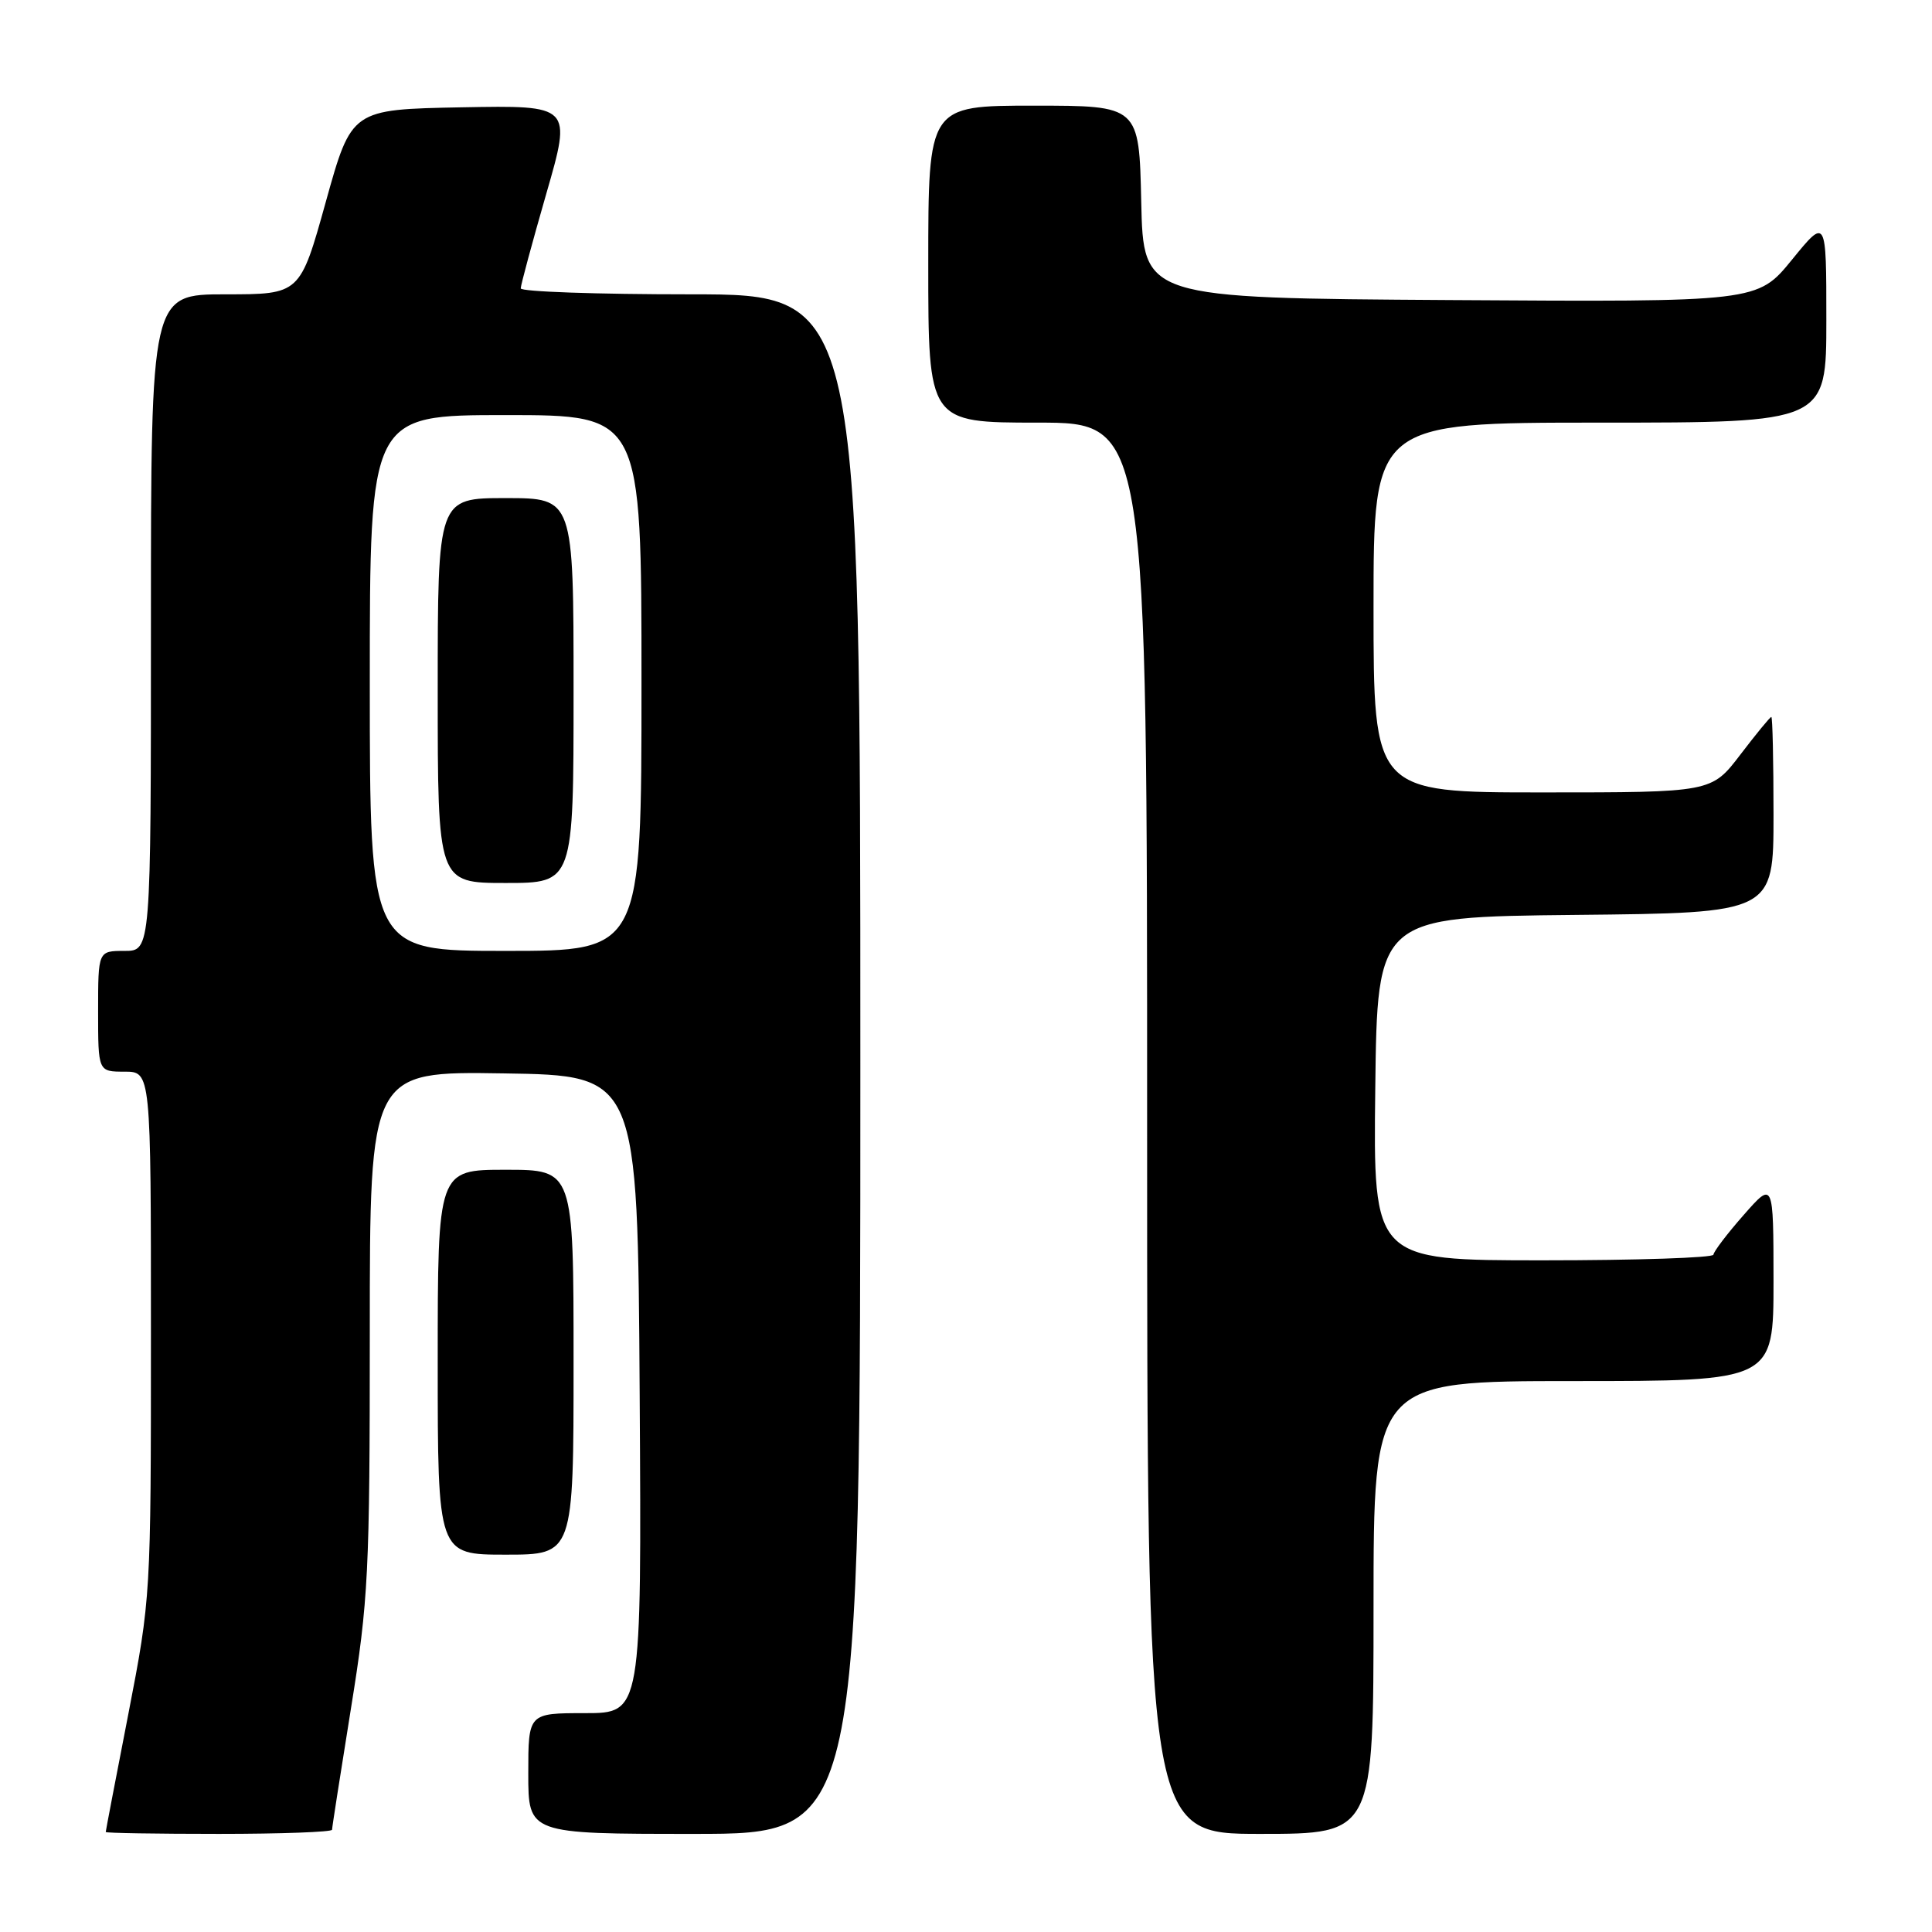 <?xml version="1.0" encoding="UTF-8" standalone="no"?>
<!DOCTYPE svg PUBLIC "-//W3C//DTD SVG 1.1//EN" "http://www.w3.org/Graphics/SVG/1.1/DTD/svg11.dtd" >
<svg xmlns="http://www.w3.org/2000/svg" xmlns:xlink="http://www.w3.org/1999/xlink" version="1.1" viewBox="0 0 256 256">
 <g >
 <path fill="currentColor"
d=" M 44.00 242.45 C 44.00 242.14 45.13 234.92 46.50 226.40 C 48.82 212.04 49.00 208.41 49.00 176.43 C 49.00 141.95 49.00 141.95 66.75 142.23 C 84.50 142.50 84.50 142.50 84.76 184.75 C 85.02 227.00 85.02 227.00 77.51 227.00 C 70.00 227.00 70.00 227.00 70.00 235.00 C 70.00 243.00 70.00 243.00 92.00 243.00 C 114.00 243.00 114.00 243.00 114.00 141.00 C 114.00 39.00 114.00 39.00 91.50 39.00 C 79.12 39.00 69.00 38.65 69.00 38.21 C 69.00 37.78 70.52 32.15 72.38 25.69 C 75.77 13.95 75.77 13.95 61.17 14.22 C 46.58 14.50 46.58 14.50 43.17 26.75 C 39.76 39.00 39.76 39.00 29.88 39.00 C 20.00 39.00 20.00 39.00 20.00 82.50 C 20.00 126.00 20.00 126.00 16.50 126.00 C 13.00 126.00 13.00 126.00 13.00 134.00 C 13.00 142.00 13.00 142.00 16.50 142.00 C 20.00 142.00 20.00 142.00 20.00 176.84 C 20.00 211.42 19.98 211.78 17.01 227.09 C 15.36 235.56 14.01 242.61 14.01 242.75 C 14.00 242.89 20.75 243.00 29.00 243.00 C 37.25 243.00 44.00 242.75 44.00 242.45 Z  M 182.00 213.00 C 182.00 183.00 182.00 183.00 208.50 183.00 C 235.00 183.00 235.00 183.00 235.00 169.75 C 234.99 156.50 234.99 156.50 231.04 161.00 C 228.86 163.47 227.07 165.84 227.04 166.25 C 227.02 166.66 216.87 167.00 204.48 167.00 C 181.96 167.00 181.96 167.00 182.23 144.25 C 182.50 121.50 182.50 121.50 208.75 121.23 C 235.00 120.97 235.00 120.97 235.00 107.98 C 235.00 100.84 234.87 95.00 234.71 95.00 C 234.54 95.00 232.70 97.25 230.60 100.00 C 226.78 105.00 226.78 105.00 204.39 105.00 C 182.00 105.00 182.00 105.00 182.00 80.50 C 182.00 56.00 182.00 56.00 212.00 56.00 C 242.00 56.00 242.00 56.00 242.00 42.41 C 242.00 28.82 242.00 28.82 237.44 34.42 C 232.87 40.02 232.87 40.02 192.19 39.76 C 151.50 39.50 151.50 39.50 151.22 26.75 C 150.94 14.00 150.94 14.00 136.97 14.00 C 123.00 14.00 123.00 14.00 123.00 35.00 C 123.00 56.00 123.00 56.00 137.50 56.00 C 152.00 56.00 152.00 56.00 152.00 149.50 C 152.00 243.00 152.00 243.00 167.00 243.00 C 182.00 243.00 182.00 243.00 182.00 213.00 Z  M 76.00 180.50 C 76.00 155.00 76.00 155.00 67.00 155.00 C 58.00 155.00 58.00 155.00 58.00 180.50 C 58.00 206.00 58.00 206.00 67.00 206.00 C 76.00 206.00 76.00 206.00 76.00 180.50 Z  M 49.00 90.50 C 49.00 55.00 49.00 55.00 67.00 55.00 C 85.00 55.00 85.00 55.00 85.00 90.50 C 85.00 126.00 85.00 126.00 67.00 126.00 C 49.00 126.00 49.00 126.00 49.00 90.50 Z  M 76.00 91.50 C 76.00 66.00 76.00 66.00 67.00 66.00 C 58.00 66.00 58.00 66.00 58.00 91.50 C 58.00 117.00 58.00 117.00 67.00 117.00 C 76.00 117.00 76.00 117.00 76.00 91.50 Z "/>
</g>
</svg>